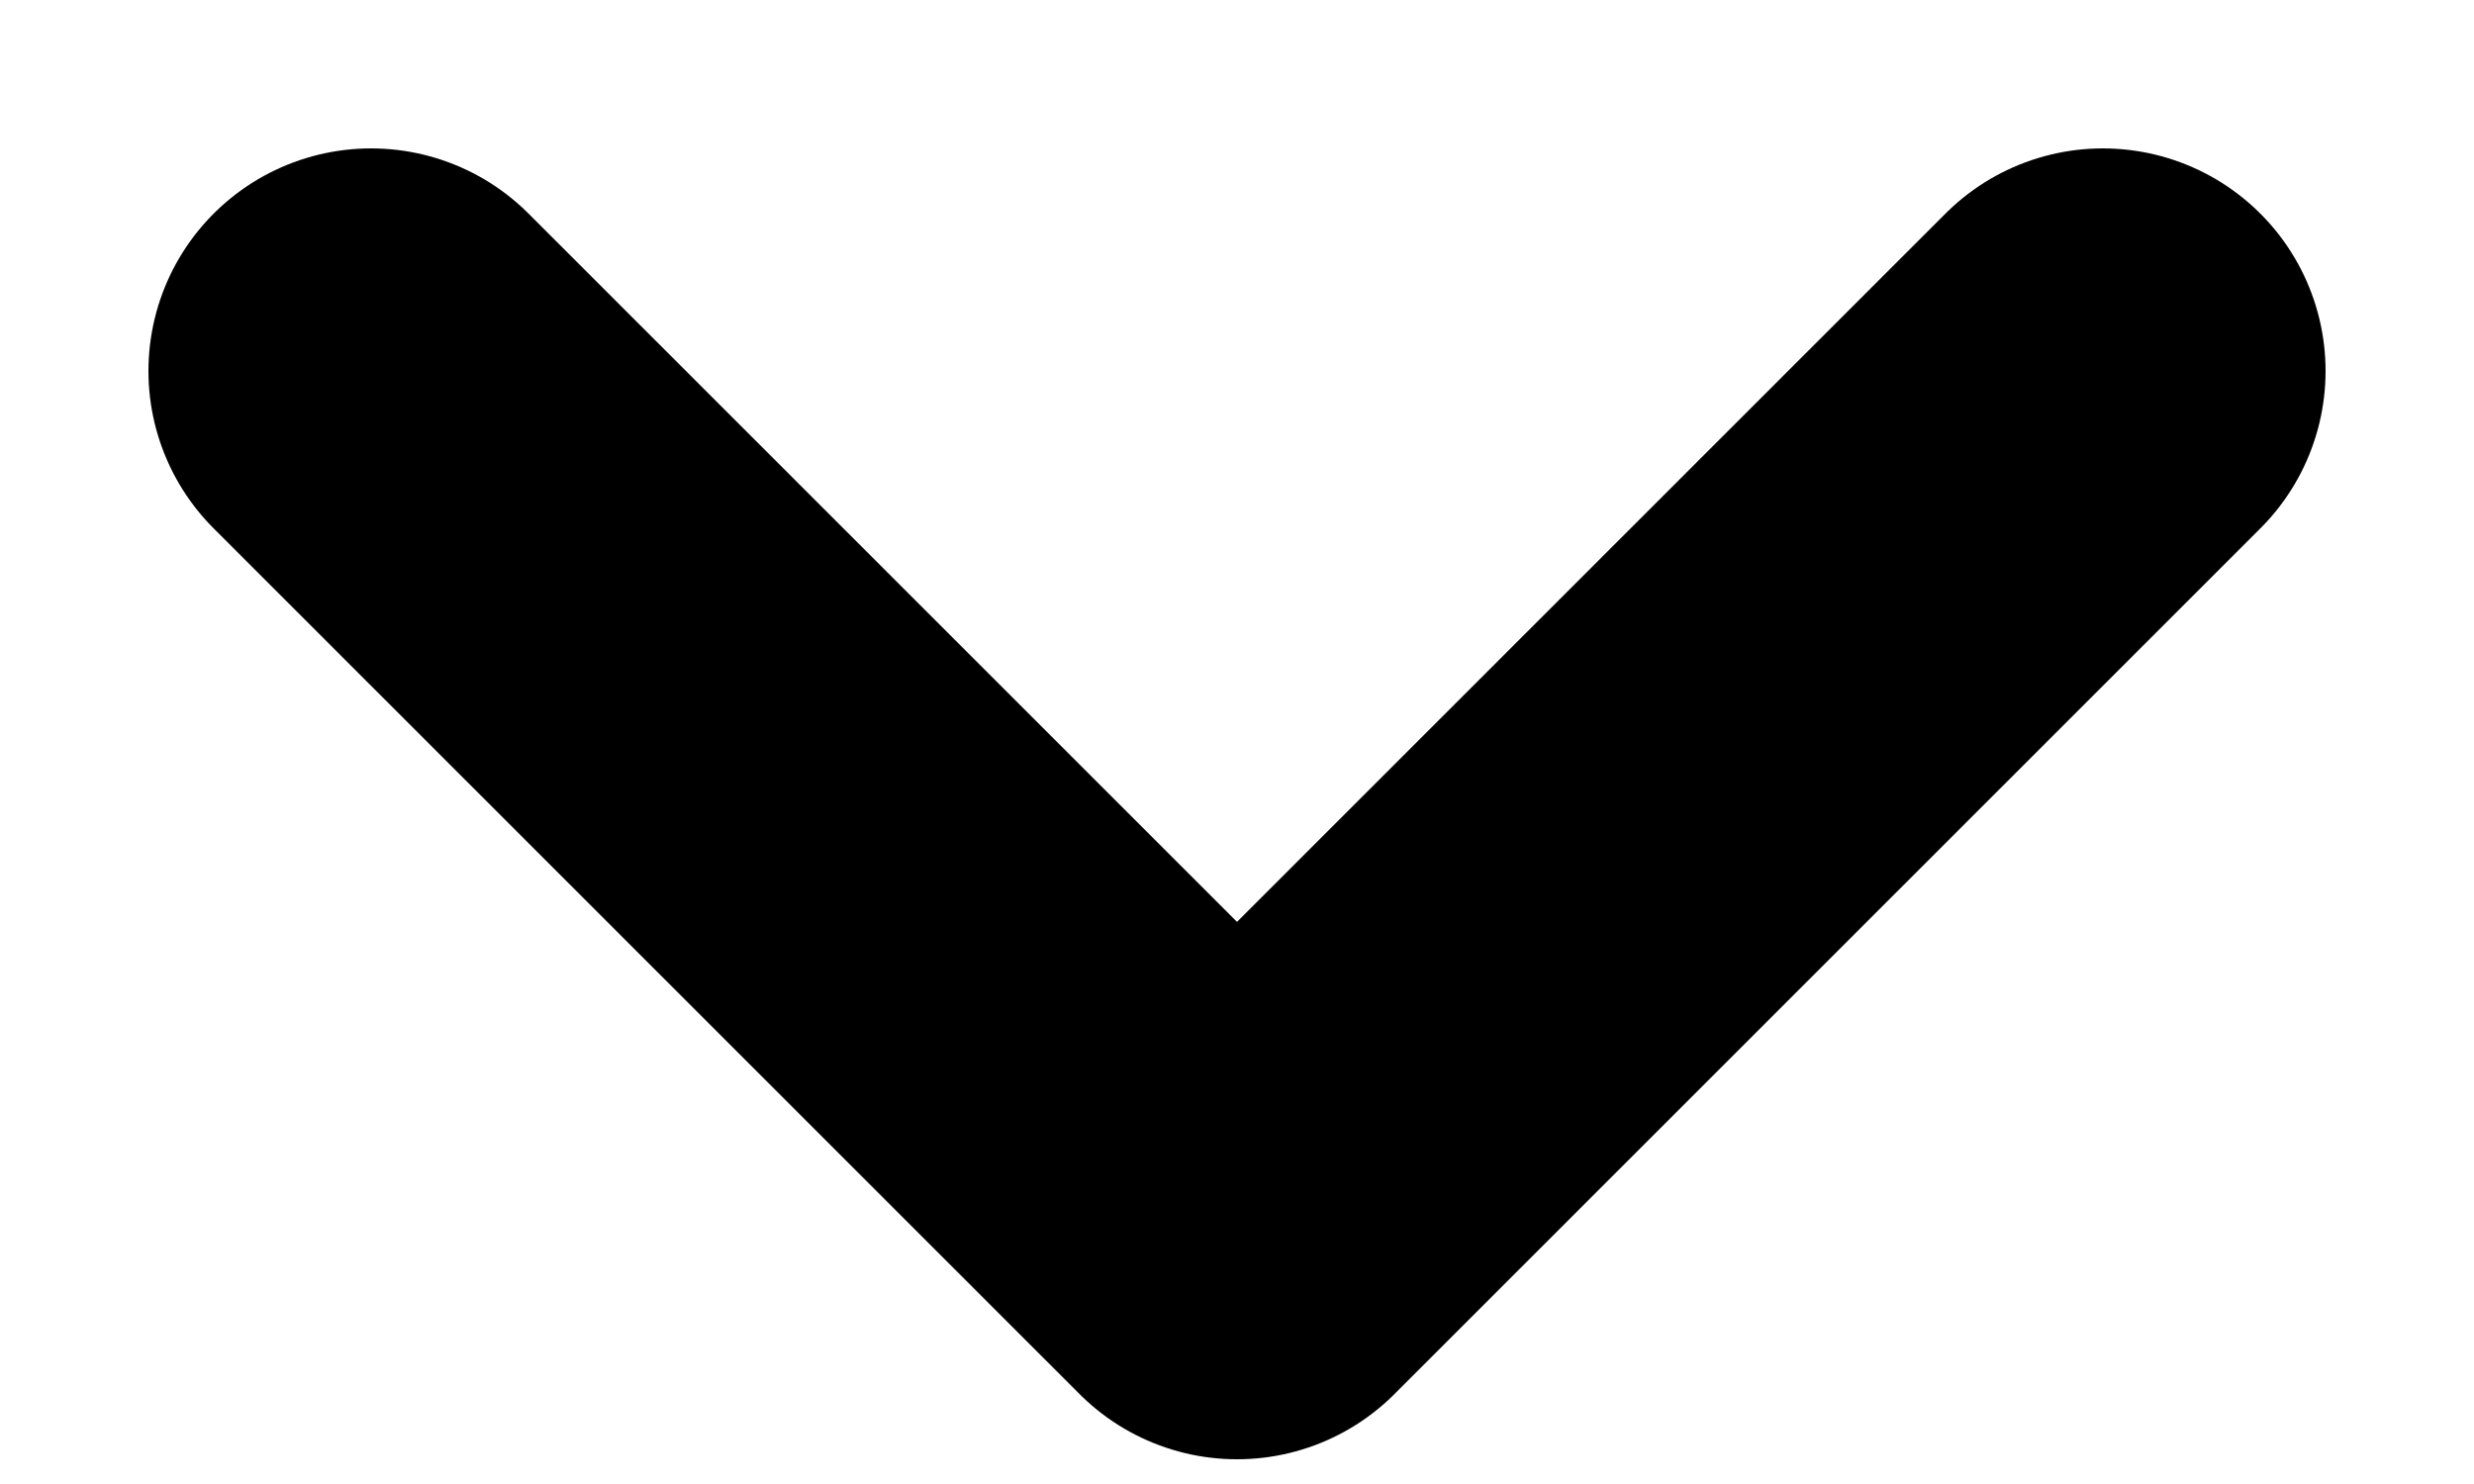 <svg width="10" height="6" viewBox="0 0 10 6" fill="none" xmlns="http://www.w3.org/2000/svg">
<path d="M8.5 1.5L5 5L1.5 1.5" stroke="#000" stroke-width="1.8" stroke-linecap="round" stroke-linejoin="round"/>
</svg>
